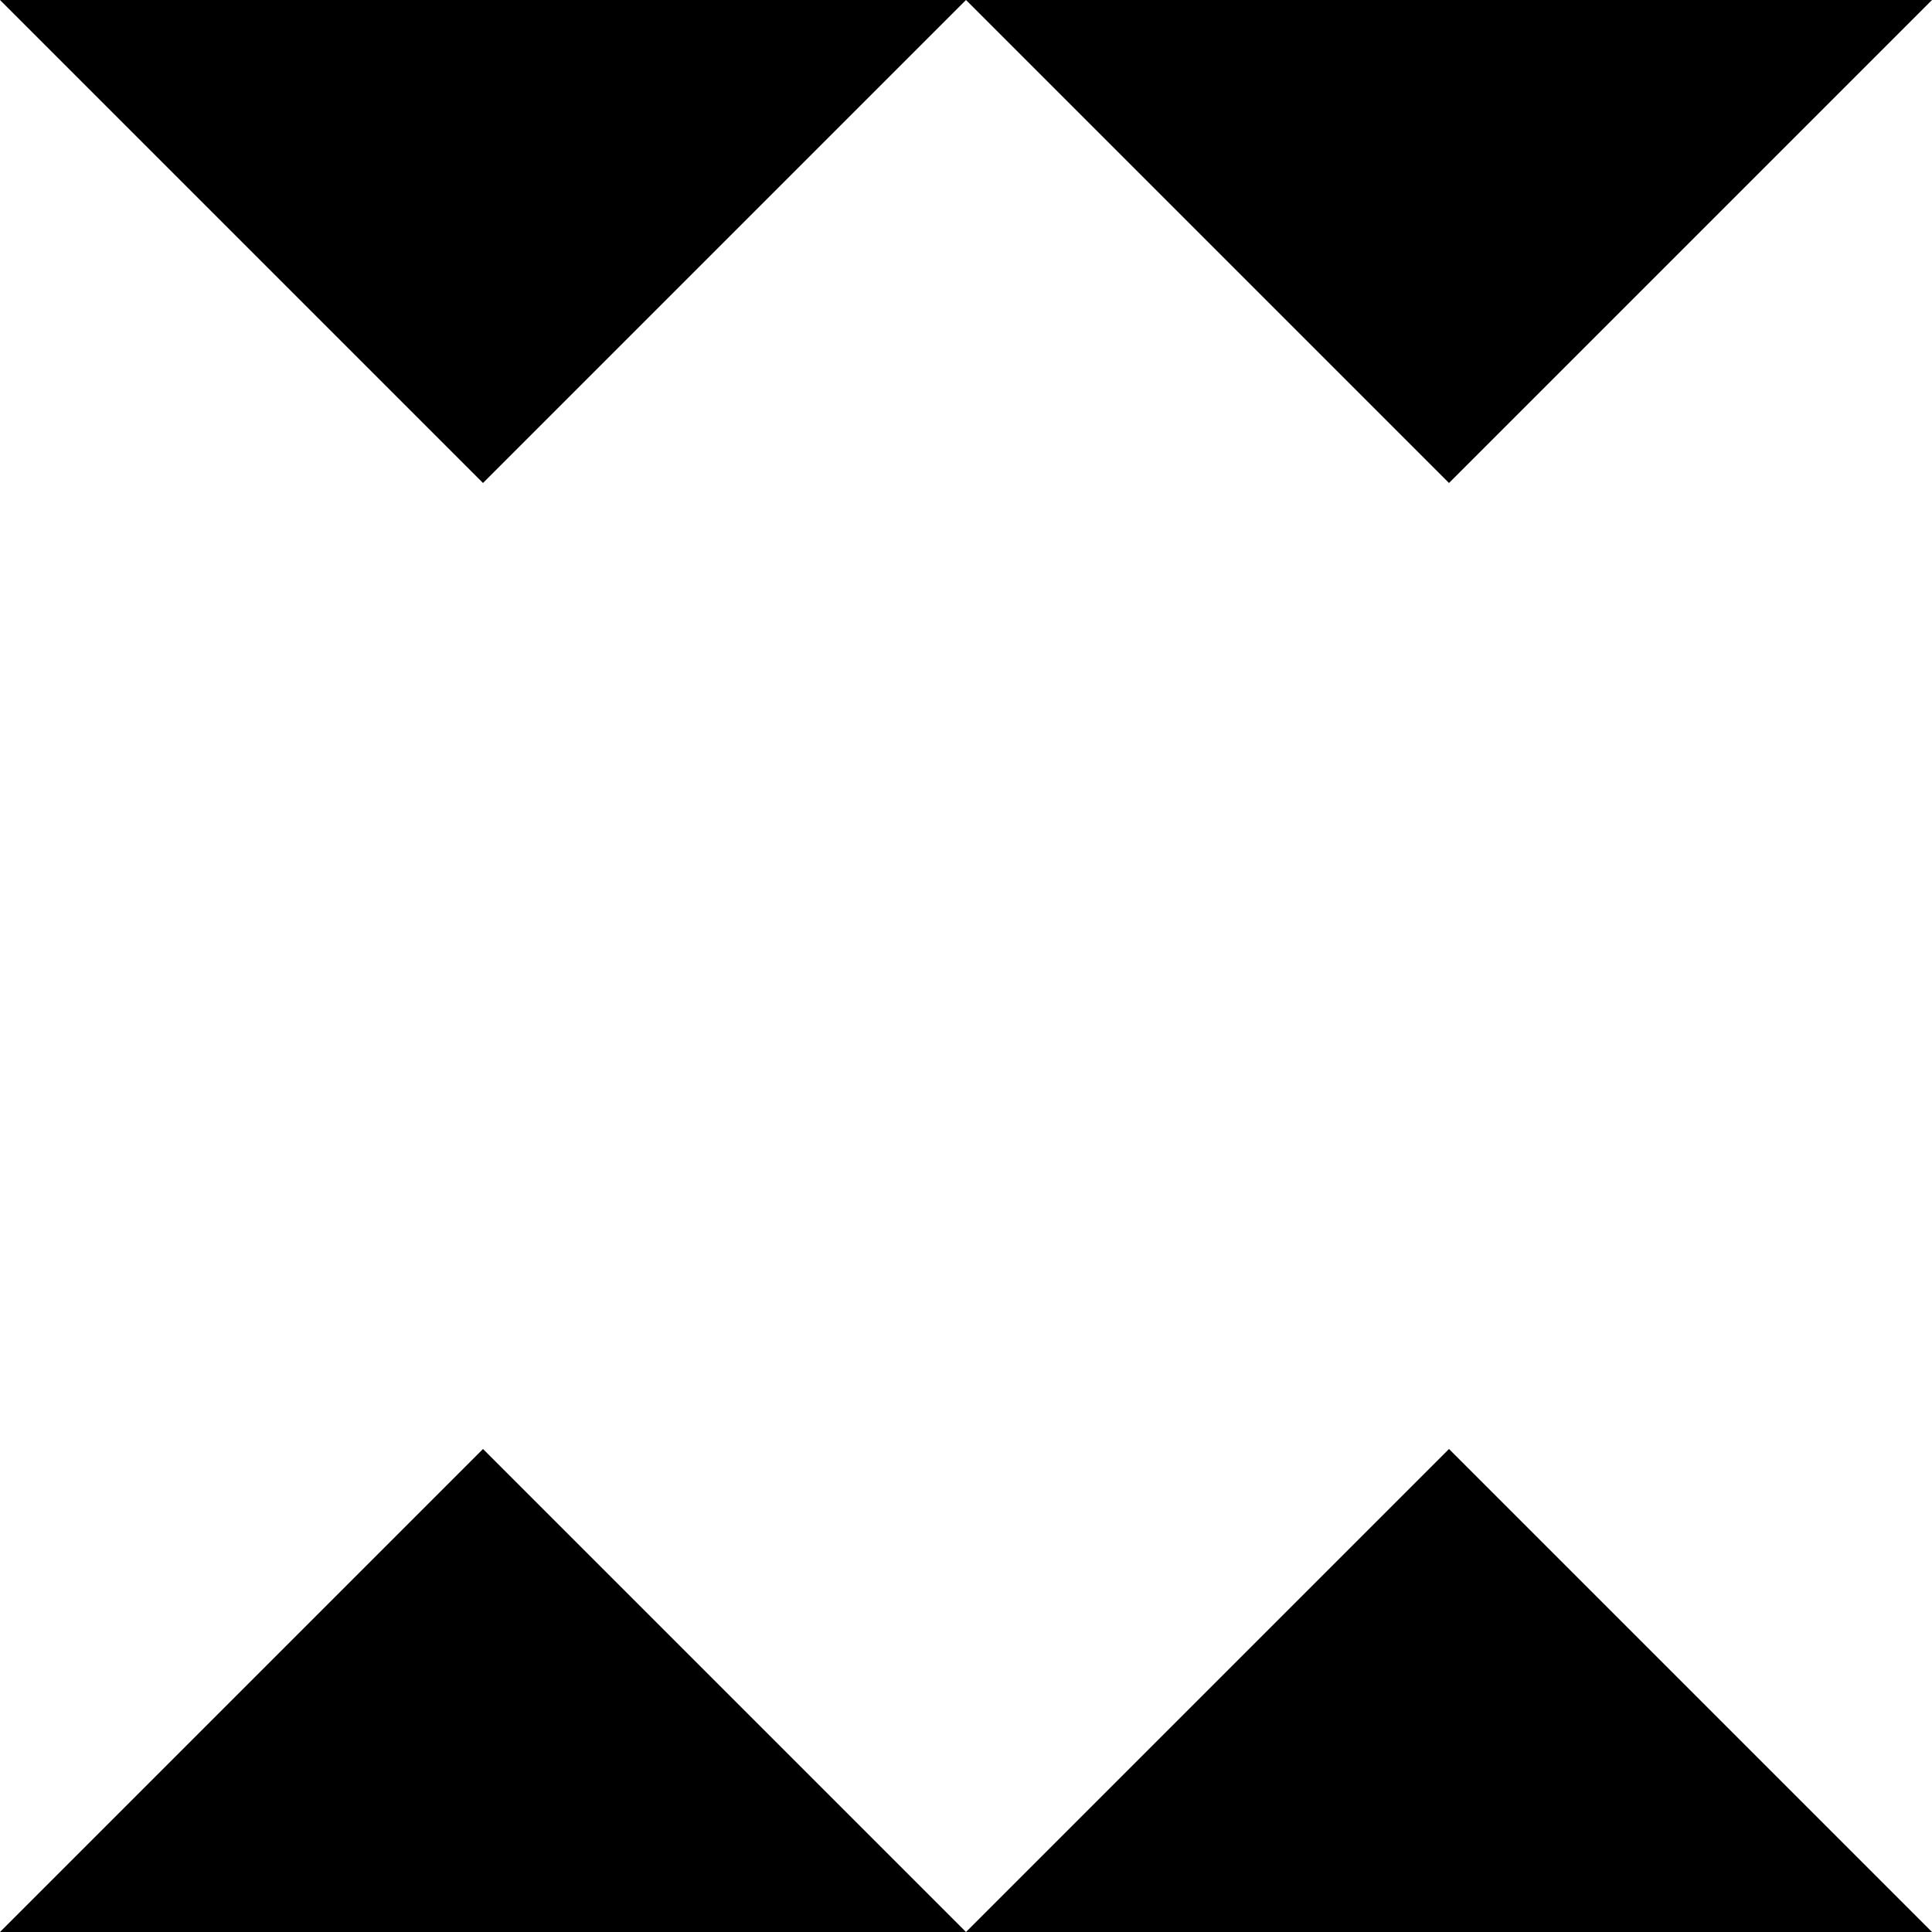 <svg xmlns="http://www.w3.org/2000/svg" xml:space="preserve" style="fill-rule:evenodd;clip-rule:evenodd;stroke-linejoin:round;stroke-miterlimit:2" viewBox="0 0 120 120"><path d="M60 120h60L90 90zM120 0H60l30 30zM0 120h60L30 90zM60 0H0l30 30z"/></svg>